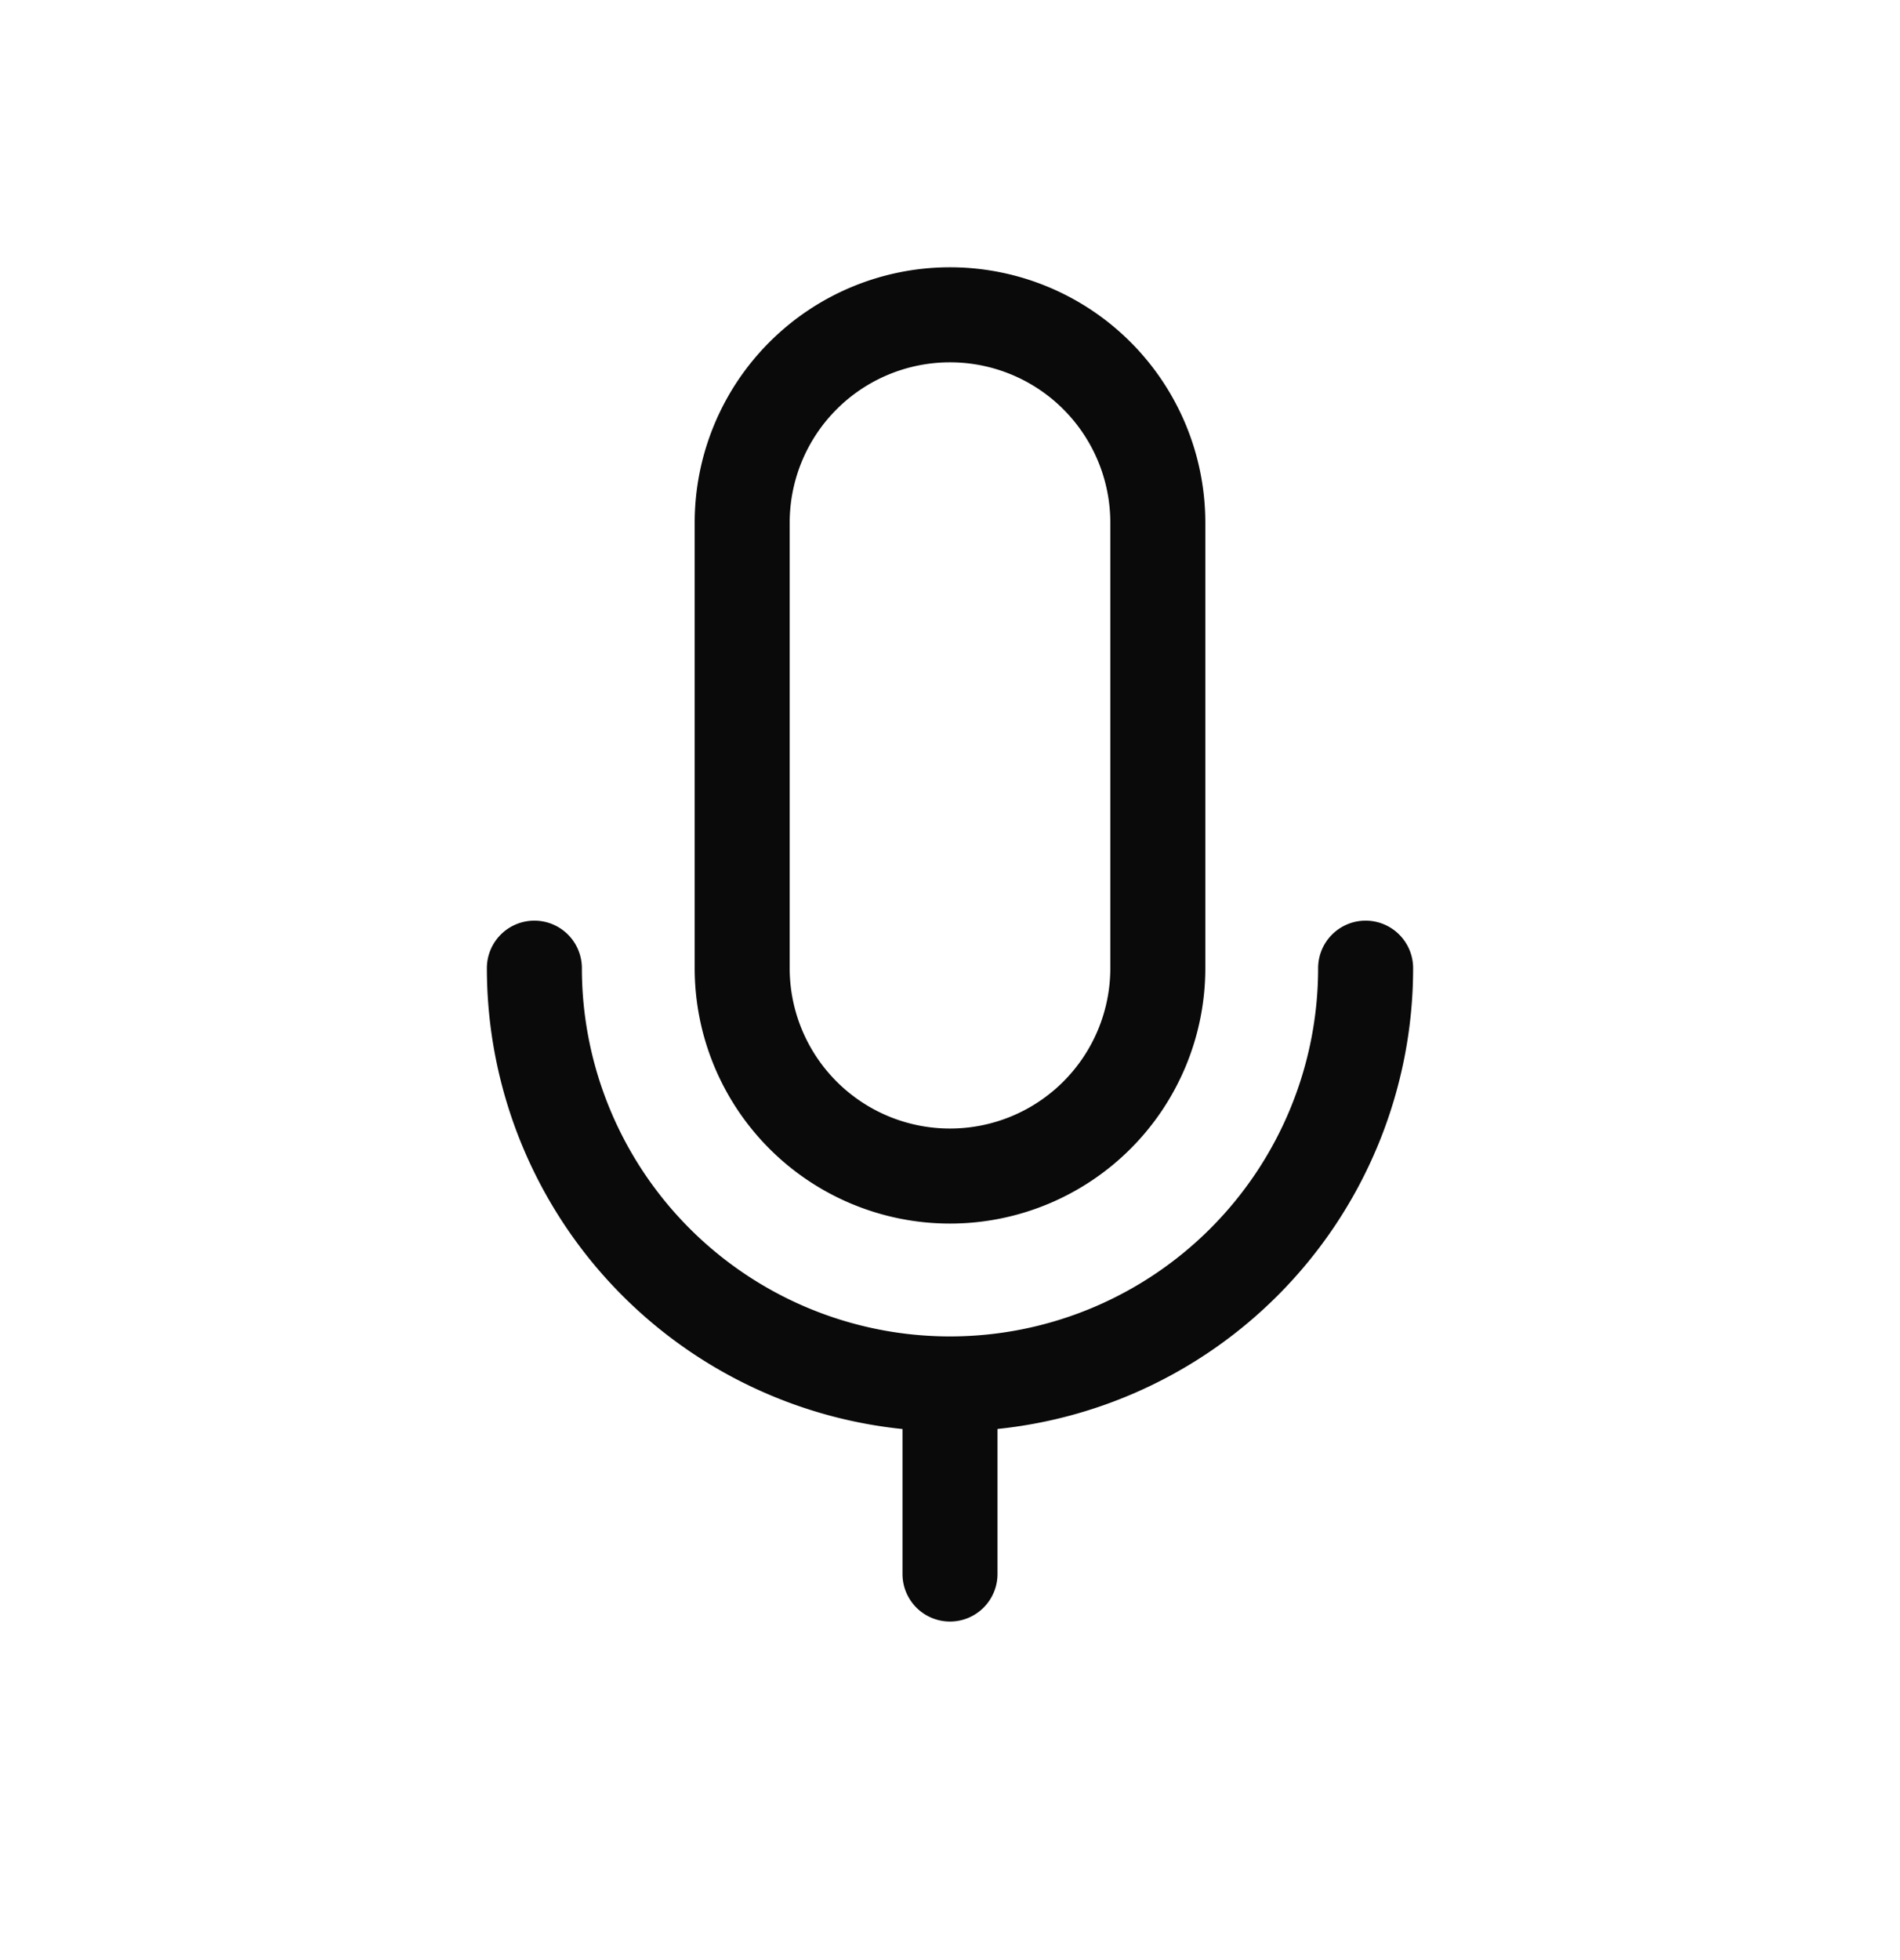 <svg xmlns="http://www.w3.org/2000/svg" width="32" height="33" fill="none" xmlns:v="https://vecta.io/nano"><path fill-rule="evenodd" d="M11.7 8.8a4.3 4.3 0 1 1 8.6 0v7.5a4.3 4.3 0 1 1-8.6 0V8.8zM16 6.1a2.7 2.7 0 0 0-2.7 2.7v7.5a2.7 2.7 0 1 0 5.4 0V8.8A2.7 2.7 0 0 0 16 6.1zm-7 9.4a.8.8 0 0 1 .8.8 6.2 6.2 0 0 0 1.816 4.384A6.2 6.2 0 0 0 16 22.5a6.2 6.2 0 0 0 4.384-1.816A6.2 6.2 0 0 0 22.2 16.3a.8.8 0 1 1 1.6 0 7.8 7.8 0 0 1-2.285 5.515 7.8 7.8 0 0 1-4.715 2.243V26.5a.8.8 0 1 1-1.6 0v-2.441c-.75-.077-1.486-.263-2.185-.553a7.8 7.8 0 0 1-4.221-4.221A7.8 7.8 0 0 1 8.2 16.3a.8.8 0 0 1 .8-.8z" fill="#0a0a0a"/></svg>